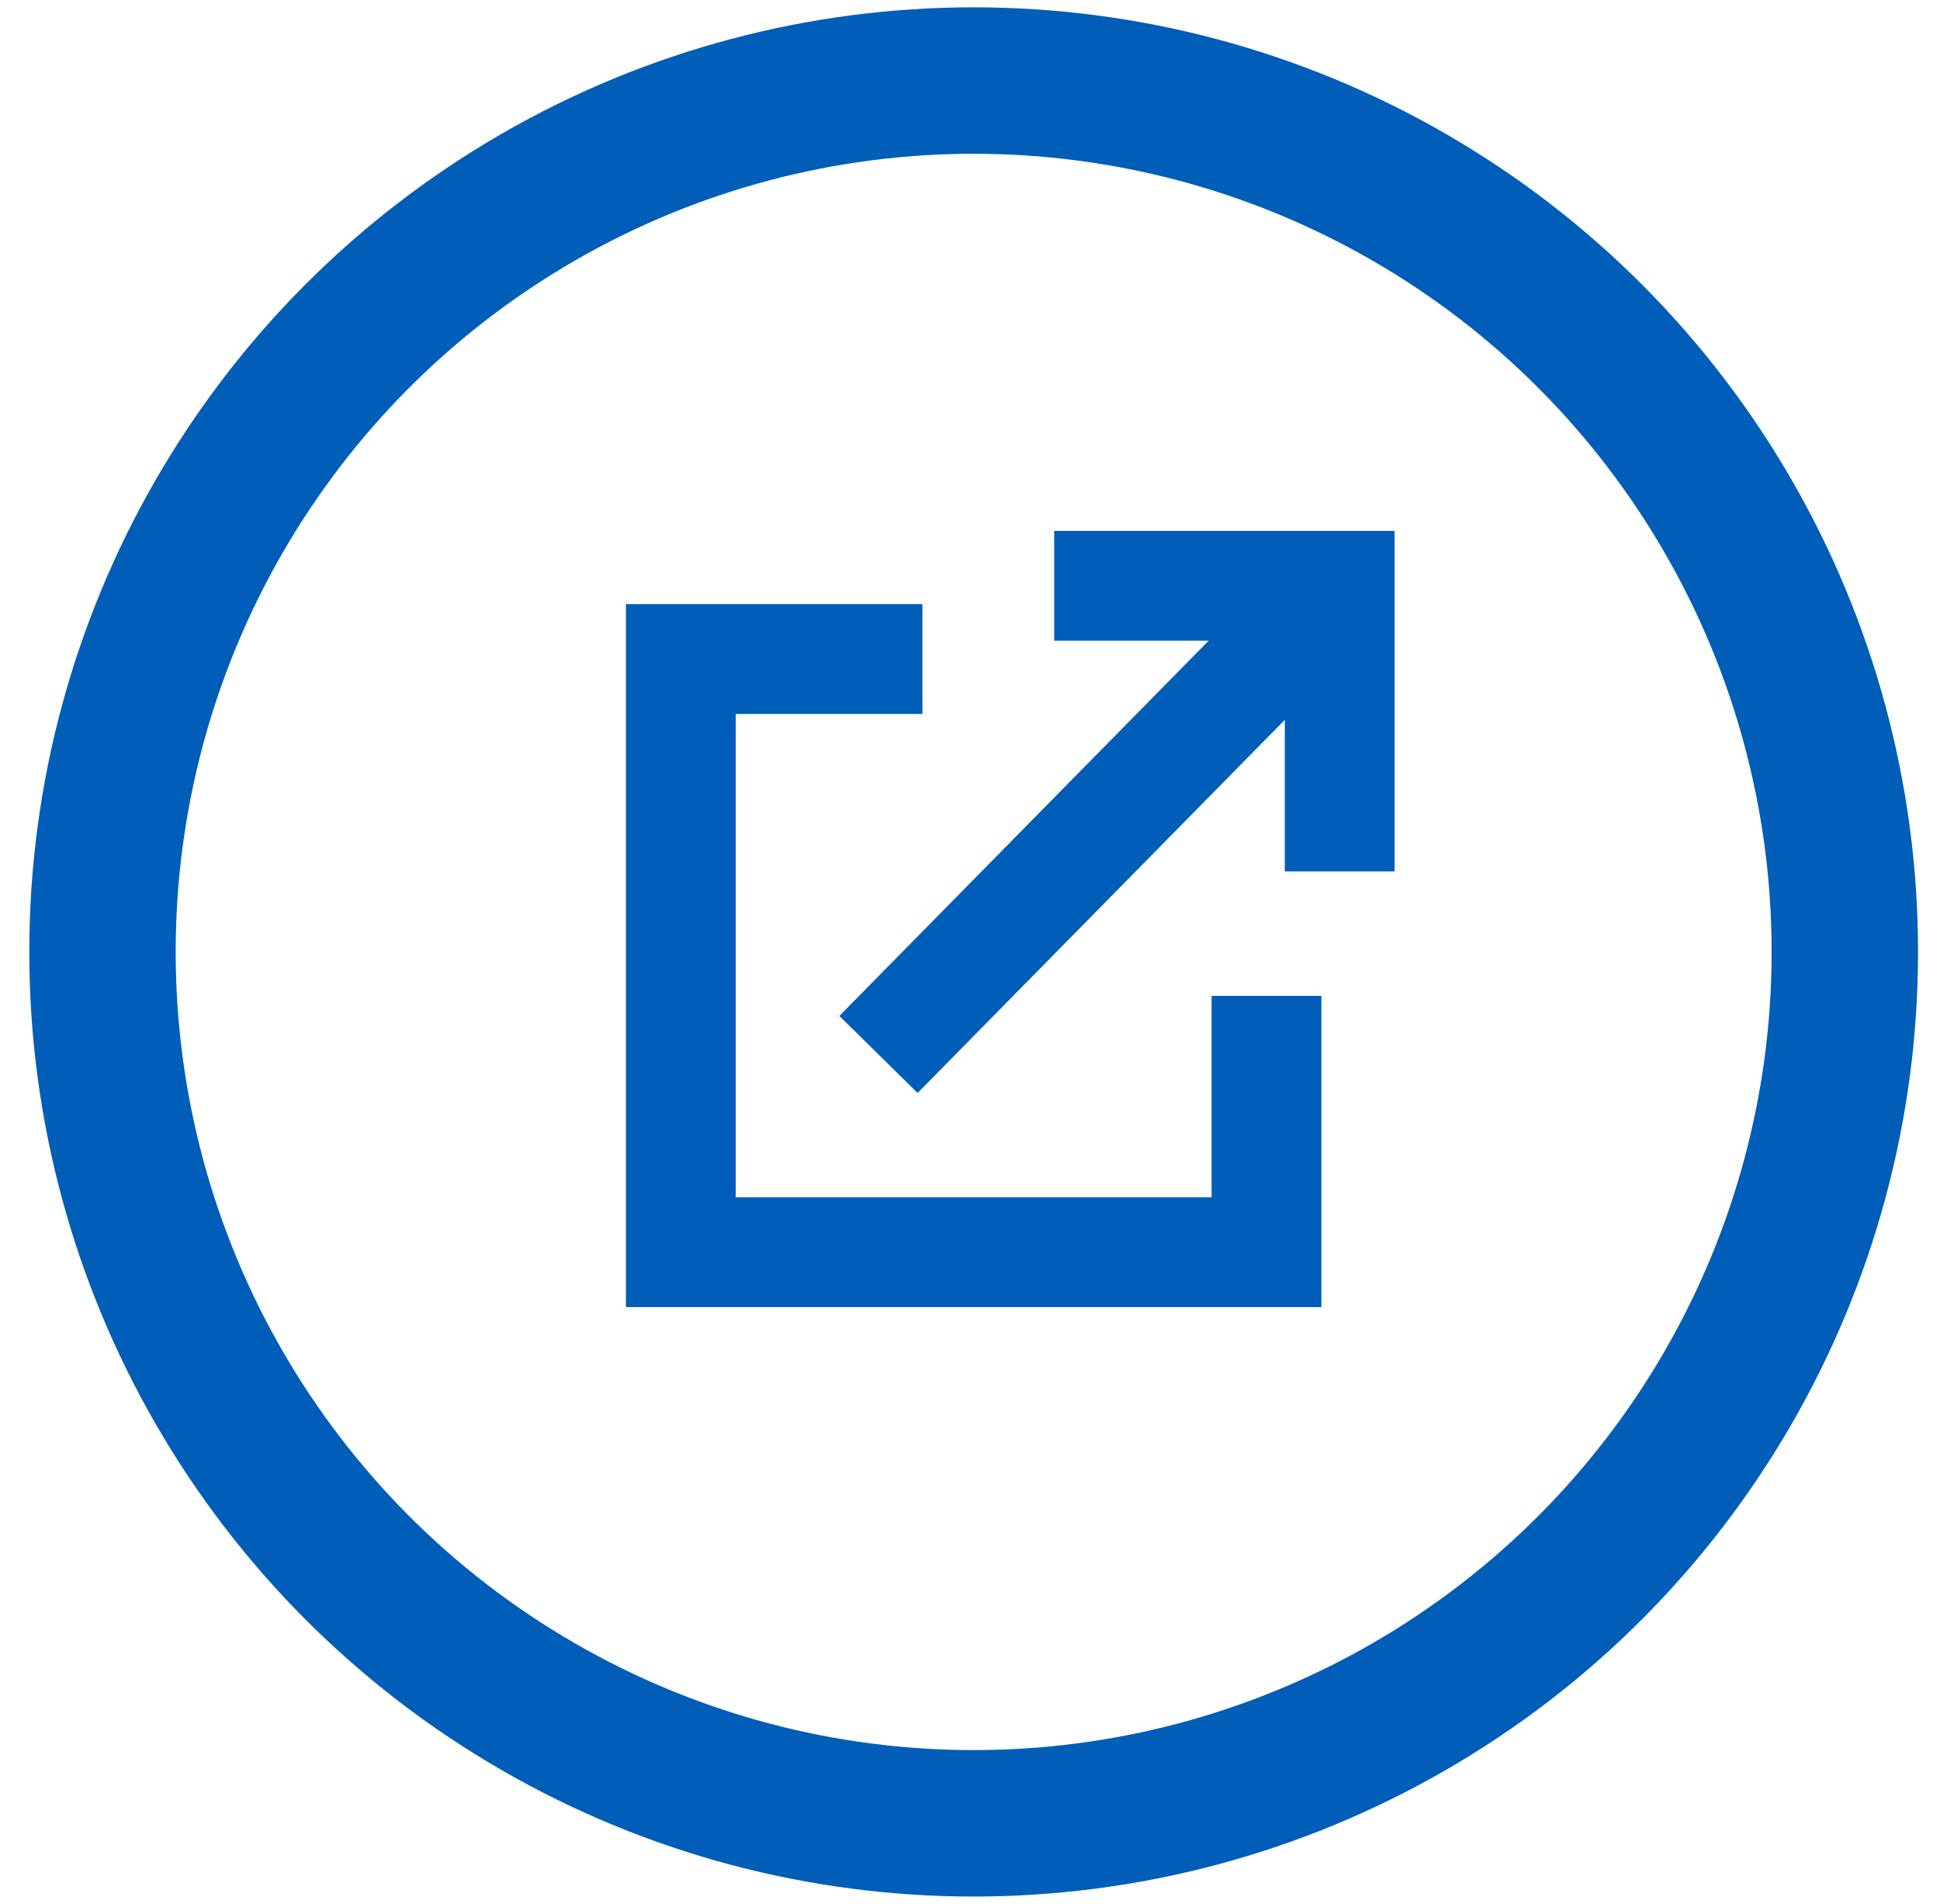 <?xml version="1.0" encoding="utf-8"?>
<!-- Generator: Adobe Illustrator 21.1.0, SVG Export Plug-In . SVG Version: 6.00 Build 0)  -->
<svg version="1.1" id="Layer_1" xmlns="http://www.w3.org/2000/svg" xmlns:xlink="http://www.w3.org/1999/xlink" x="0px" y="0px"
	 viewBox="0 0 26.5 26" style="enable-background:new 0 0 26.5 26;" xml:space="preserve">
<style type="text/css">
	.st0{fill:none;stroke:#005EB8;stroke-width:2;stroke-miterlimit:10;}
	.st1{fill:none;stroke:#005EB8;stroke-width:1.5;stroke-miterlimit:10;}
</style>
<title>picto_complet</title>
<circle class="st0" cx="13.3" cy="13" r="11.9"/>
<polyline class="st1" points="17.3,13.6 17.3,17.1 9.3,17.1 9.3,9 12.6,9 "/>
<polyline class="st1" points="14.4,8 18.3,8 18.3,11.9 "/>
<line class="st1" x1="18.3" y1="8" x2="12" y2="14.4"/>
</svg>

